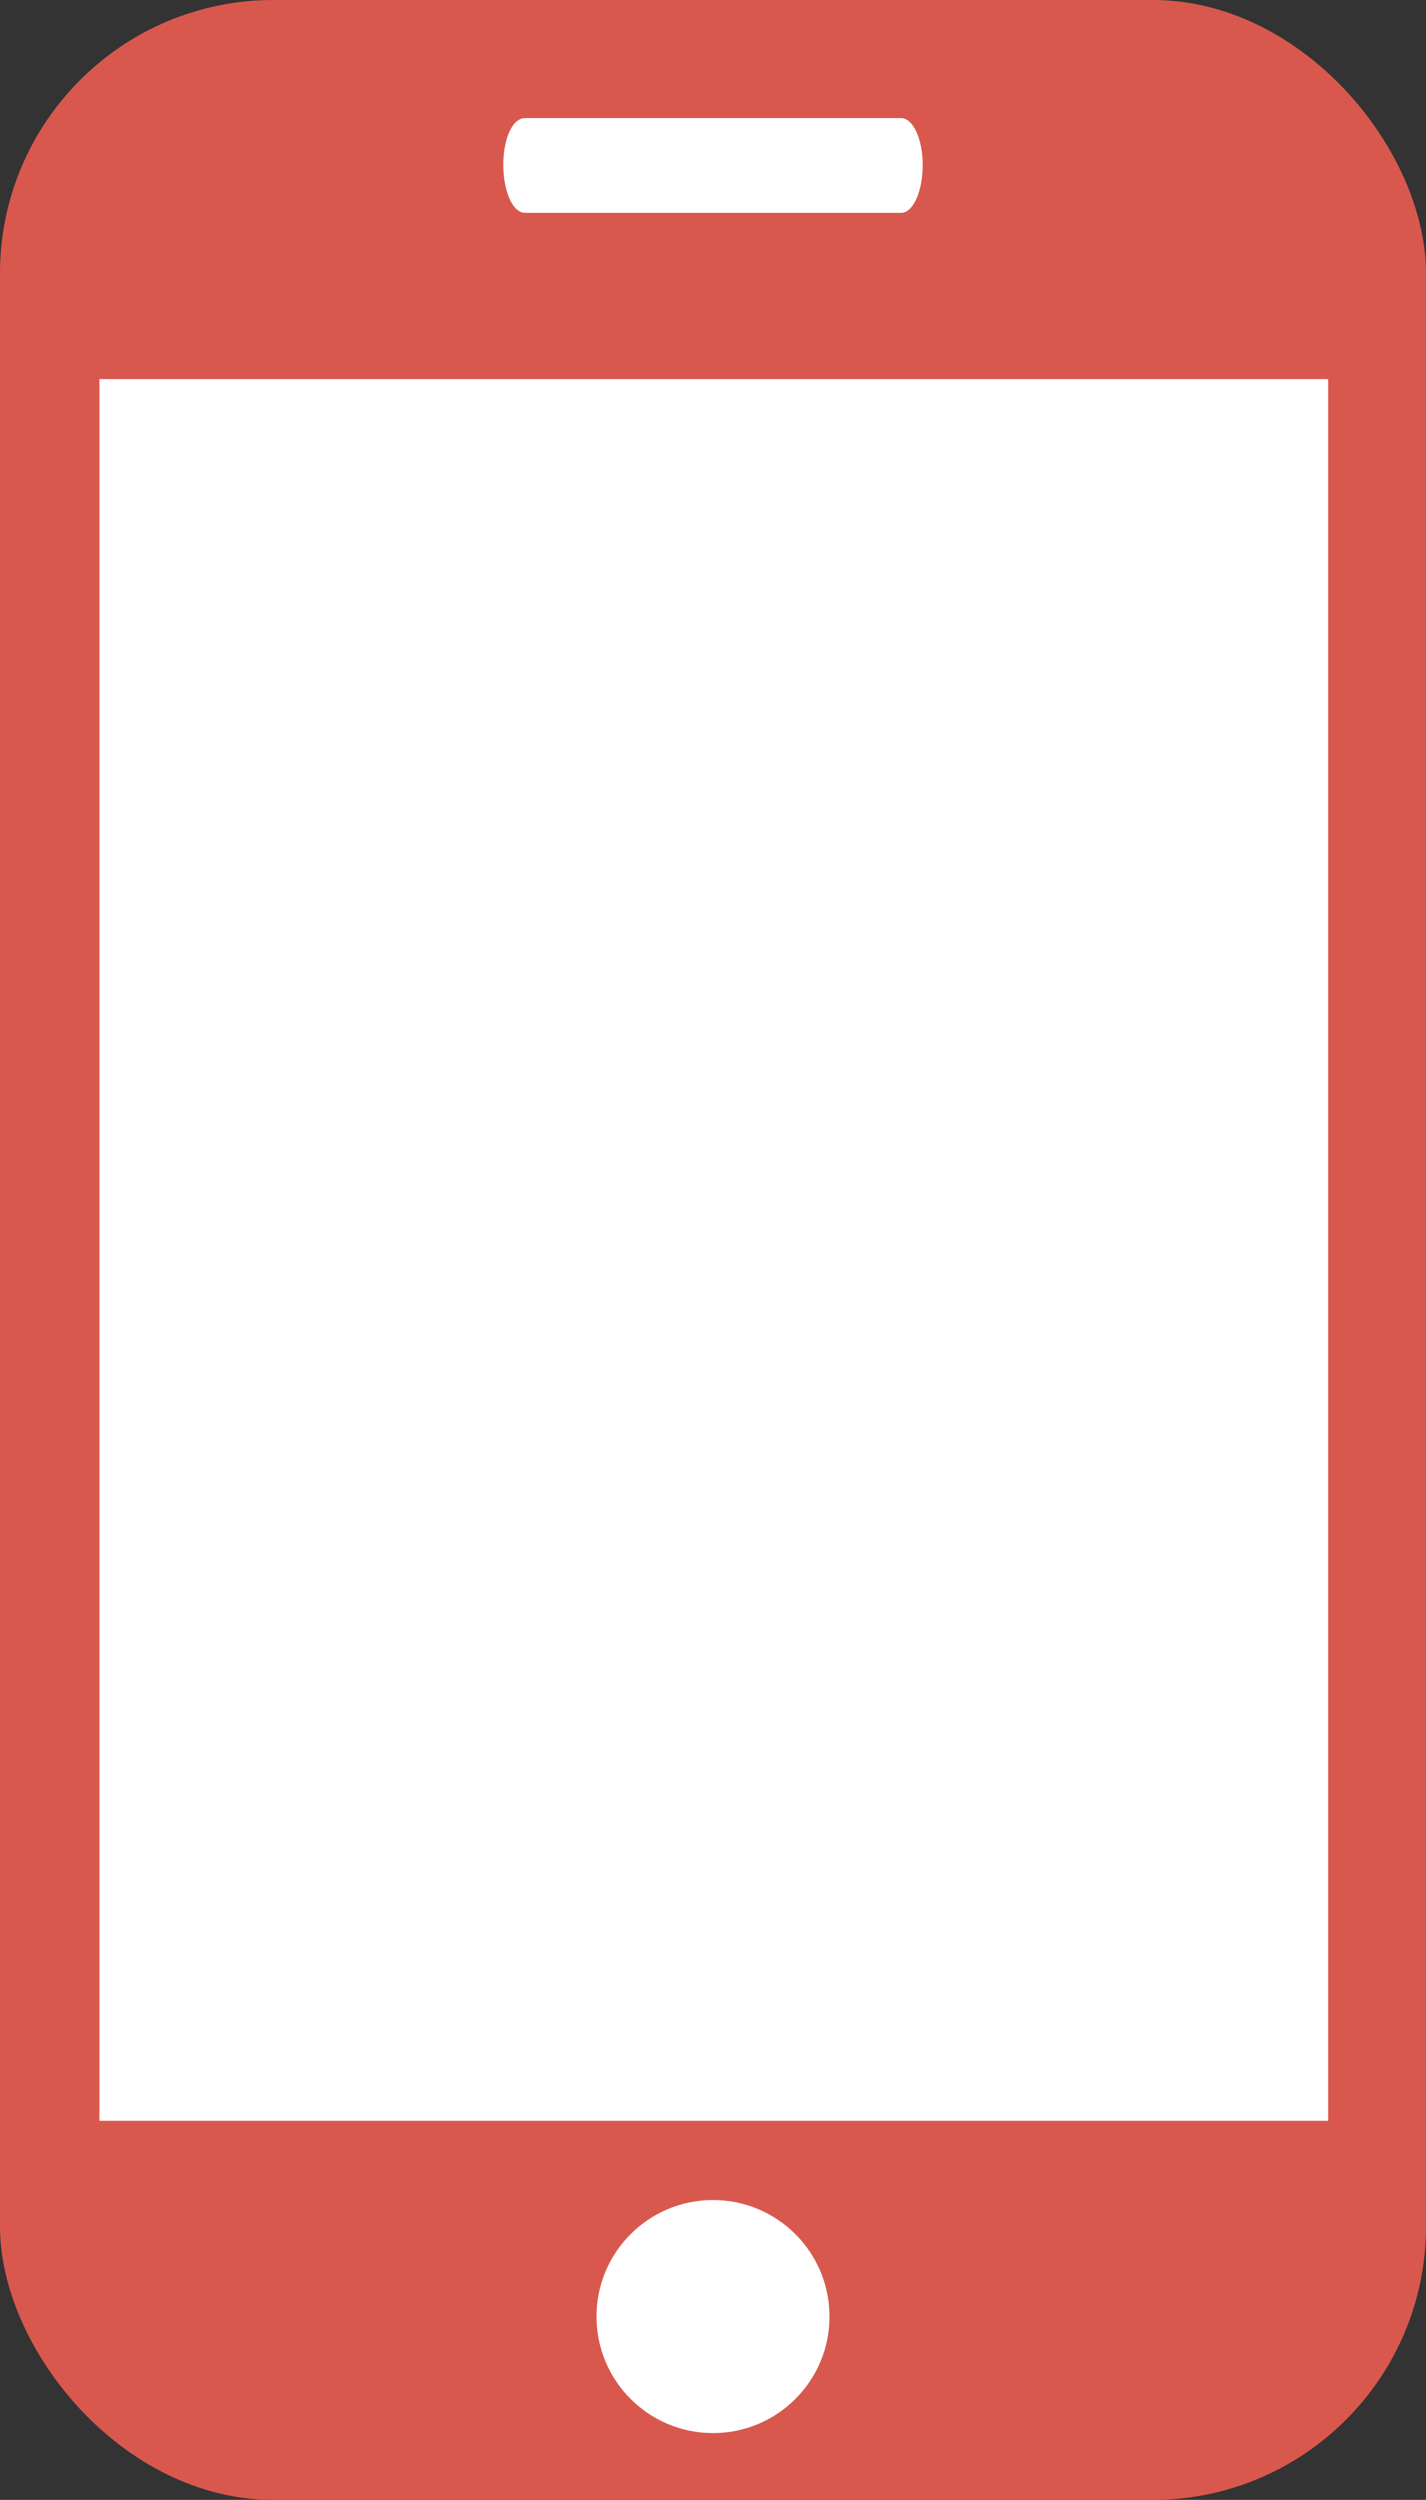 <svg id="Слой_1" data-name="Слой 1" xmlns="http://www.w3.org/2000/svg" viewBox="0 0 9.18 16.09"><rect x="0" y="0" width="9.18" height="16.09" fill="#333333" stroke="none"/><defs><style>.cls-1{fill:#d9584e;}.cls-2{fill:#fff;}</style></defs><title>mob_pic</title><rect class="cls-1" width="9.18" height="16.09" rx="1.76" ry="1.76"/><rect class="cls-2" x="0.64" y="2.44" width="7.91" height="11.21"/><path class="cls-2" d="M5.94,1.06c0,.17-.06.31-.14.31H3.38c-.08,0-.14-.14-.14-.31h0c0-.17.06-.3.14-.3H5.8c.08,0,.14.14.14.3Z"/><circle class="cls-2" cx="4.59" cy="14.91" r="0.75"/></svg>